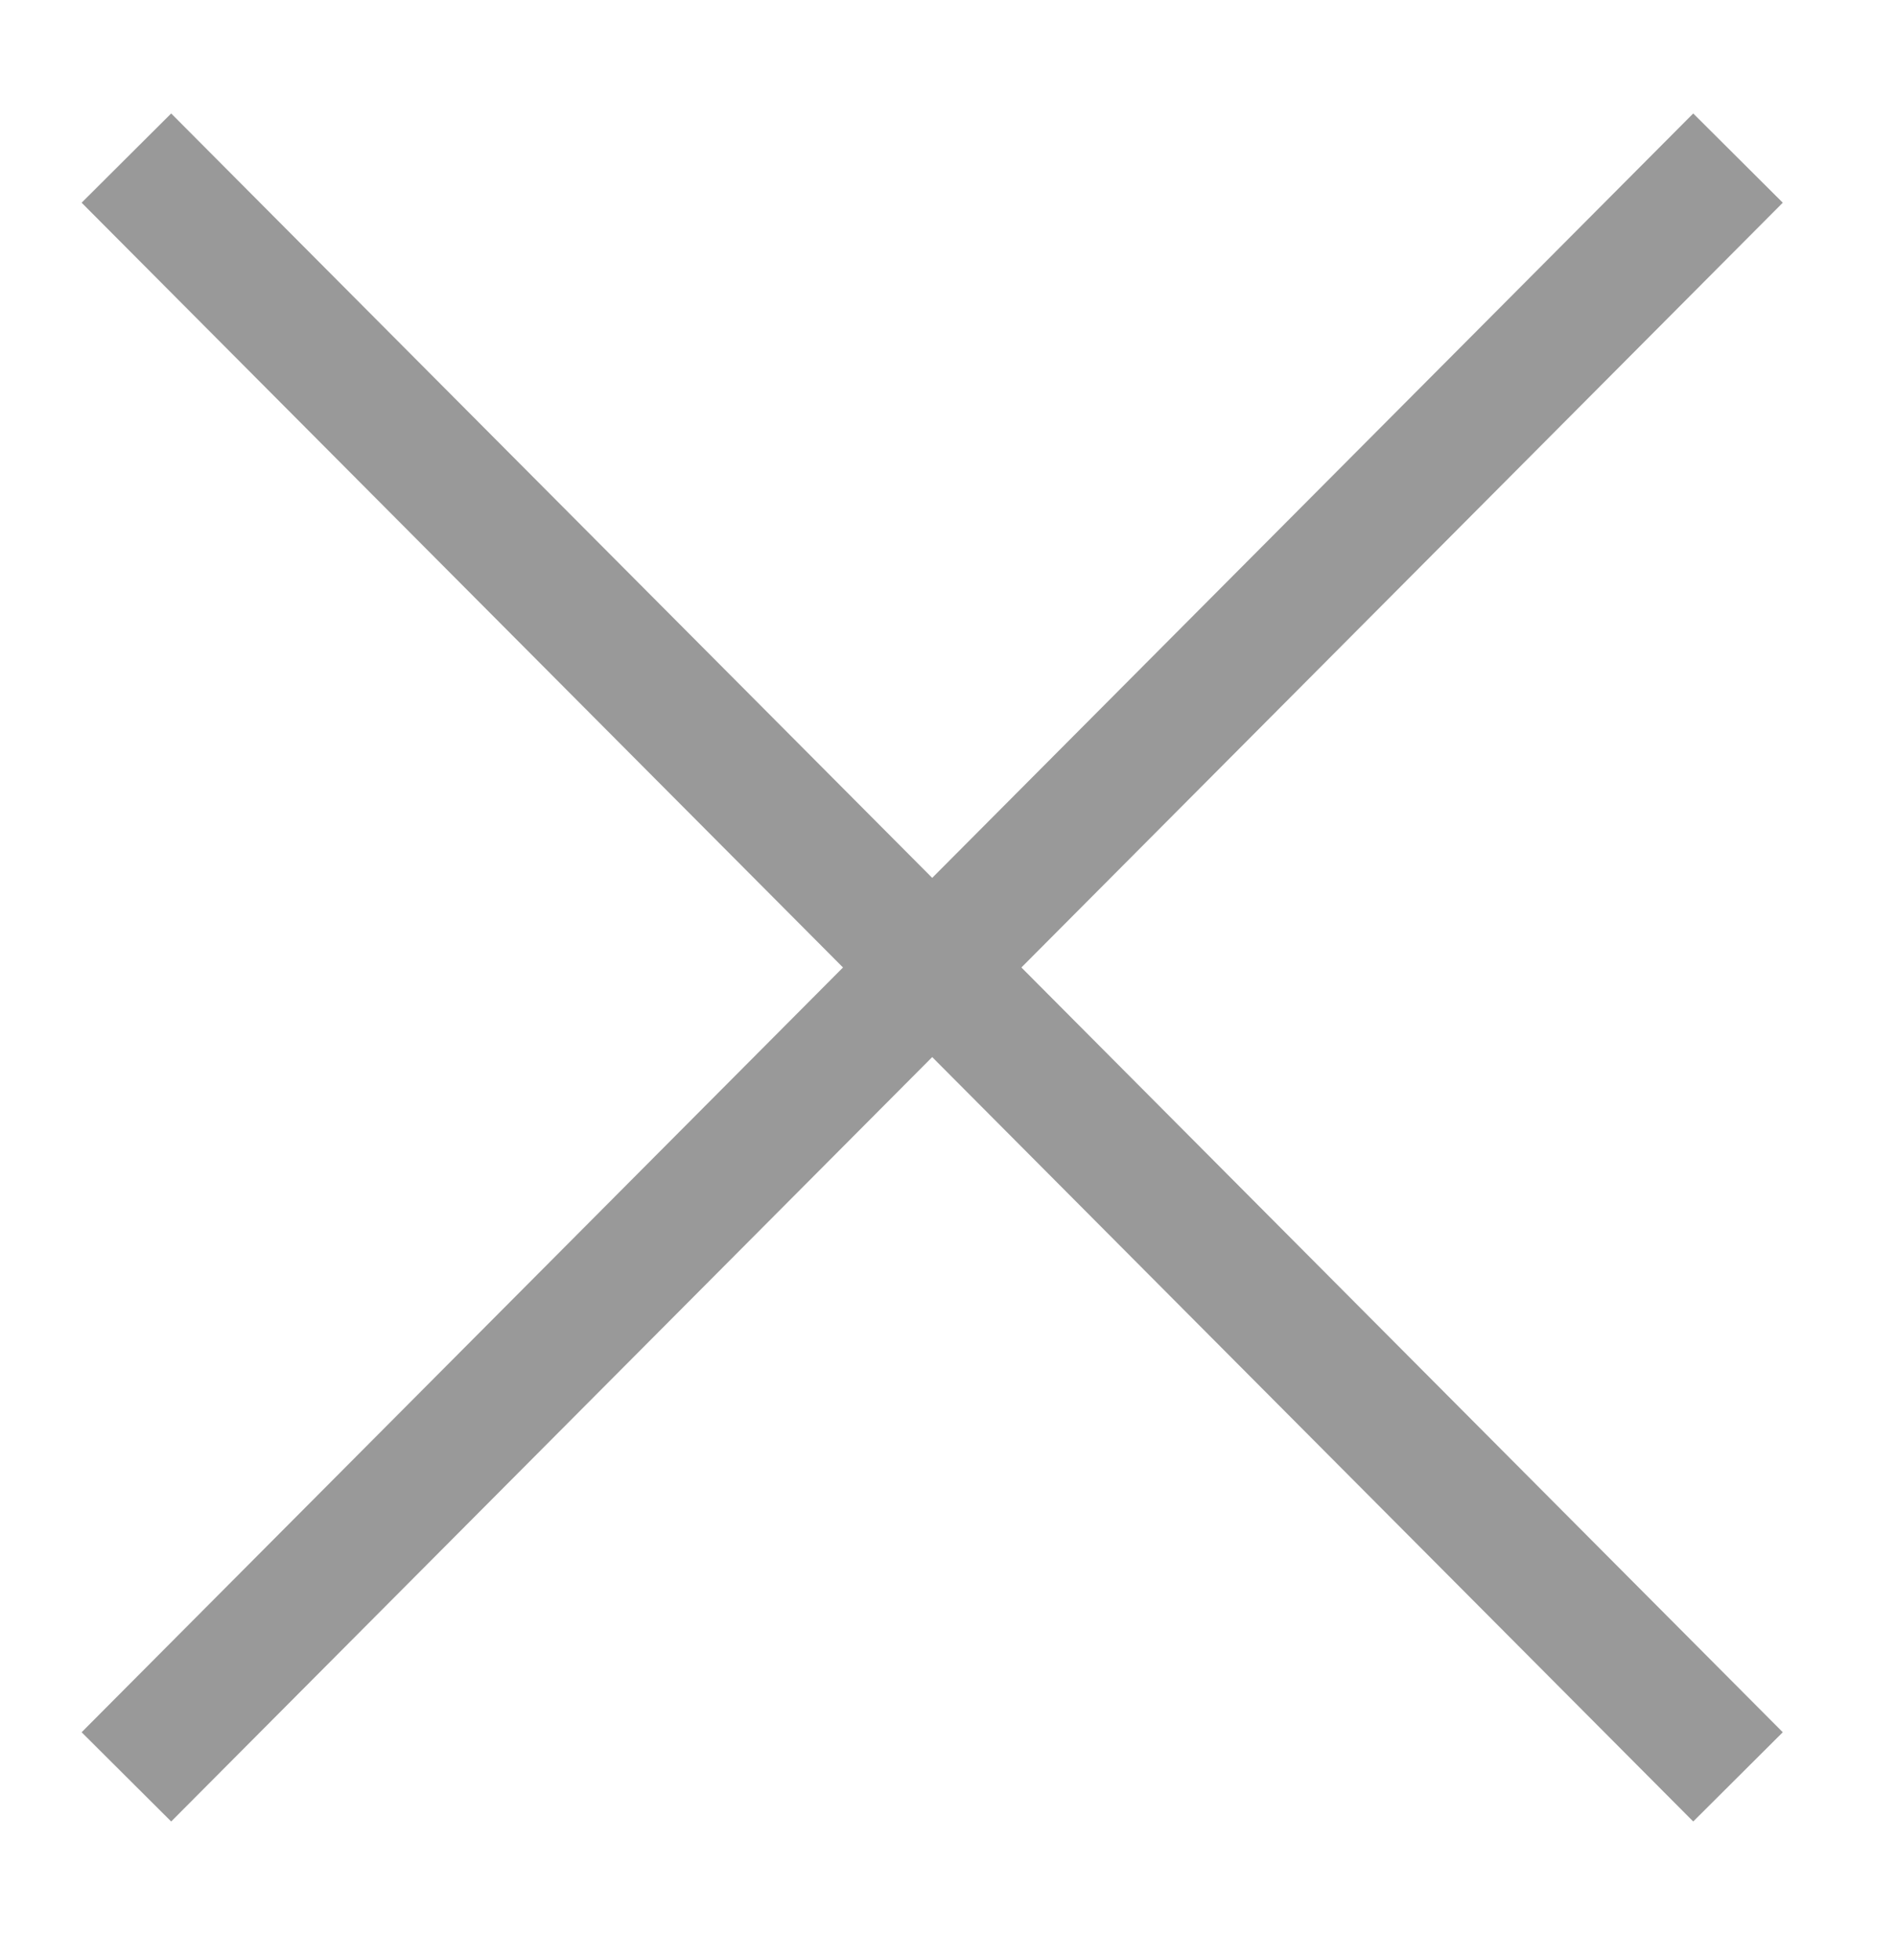 <svg version="1.2" xmlns="http://www.w3.org/2000/svg" viewBox="0 0 30 31" width="30" height="31"><defs><clipPath clipPathUnits="userSpaceOnUse" id="cp1"><path d="m-1817-34h1920v1134h-1920z"/></clipPath></defs><style>.a{fill:none;stroke:#999;stroke-width:2}</style><g clip-path="url(#cp1)"><path class="a" d="m2 28.1l25.5-25.6-25.5 25.6z"/><path class="a" d="m2 2.5l25.5 25.6-25.5-25.6z"/></g></svg>